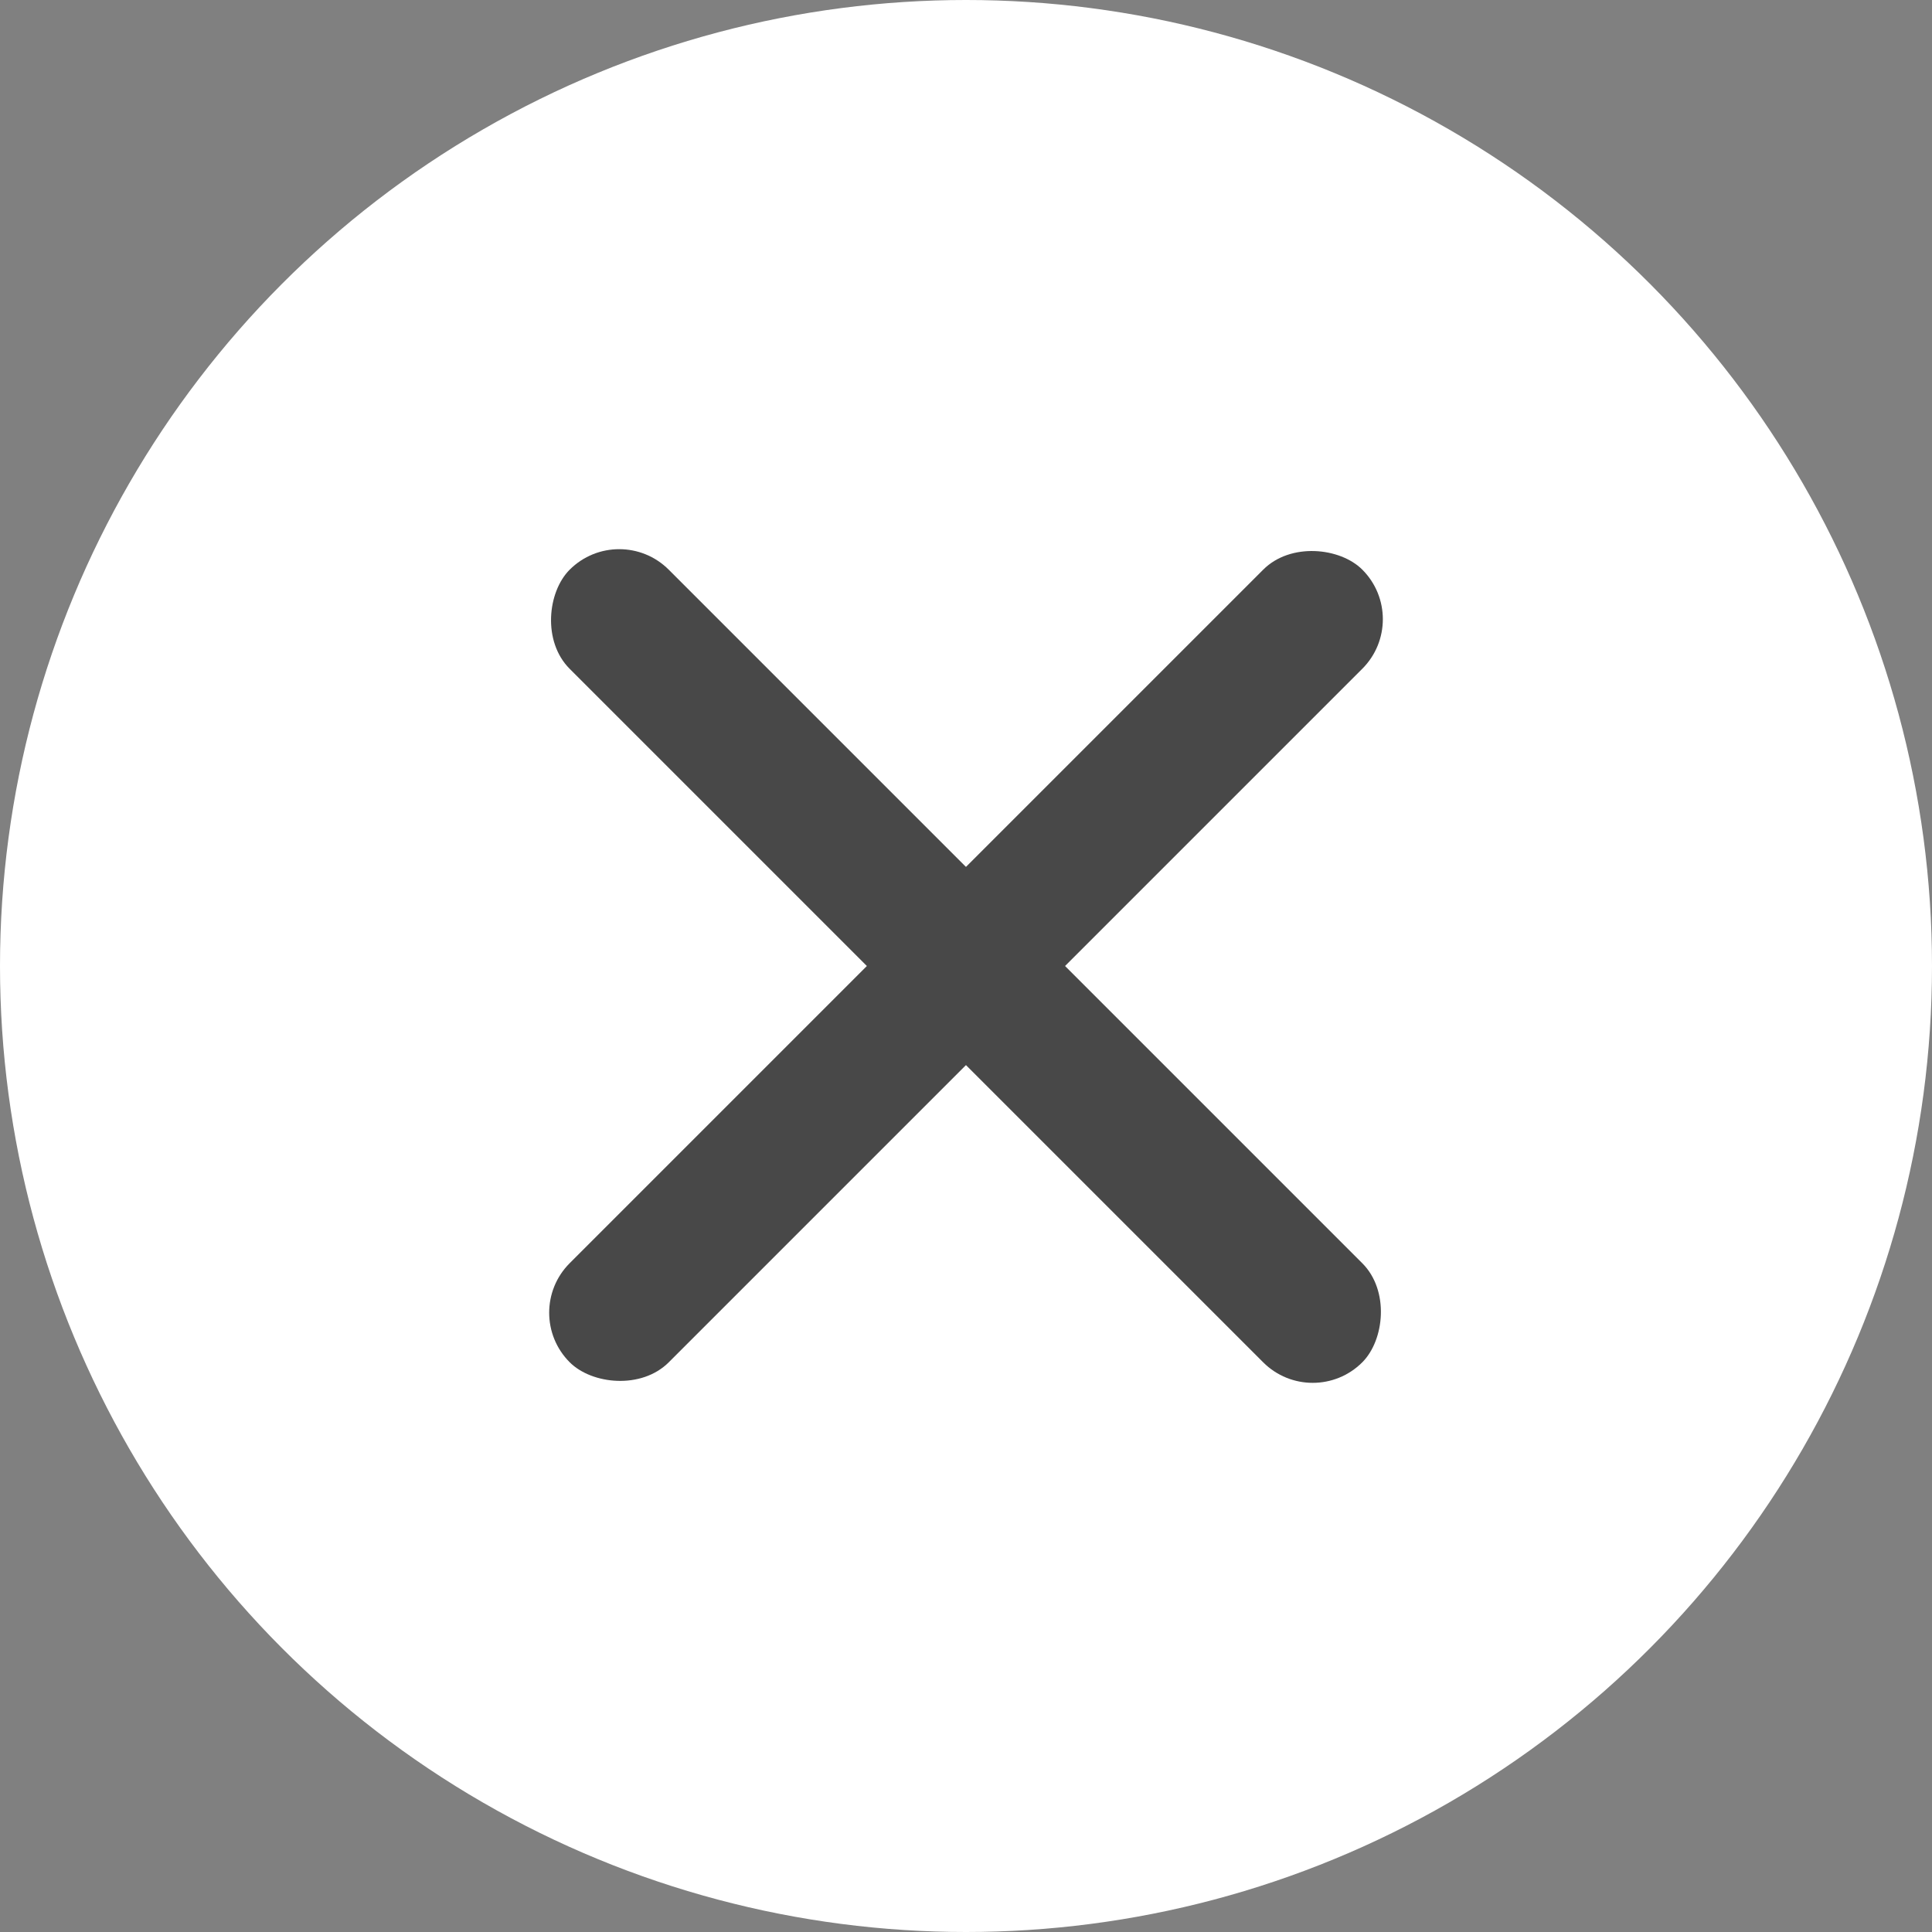 <svg width="26" height="26" fill="none" xmlns="http://www.w3.org/2000/svg"><rect width="100%" height="100%" fill="#808080" stroke="none"/><circle cx="13" cy="13" r="13" fill="#fff"/><rect x="8.333" y="7" width="15.085" height="1.886" rx=".943" transform="rotate(45 8.333 7)" fill="#484848"/><rect x="7" y="17.666" width="15.085" height="1.886" rx=".943" transform="rotate(-45 7 17.666)" fill="#484848"/></svg>